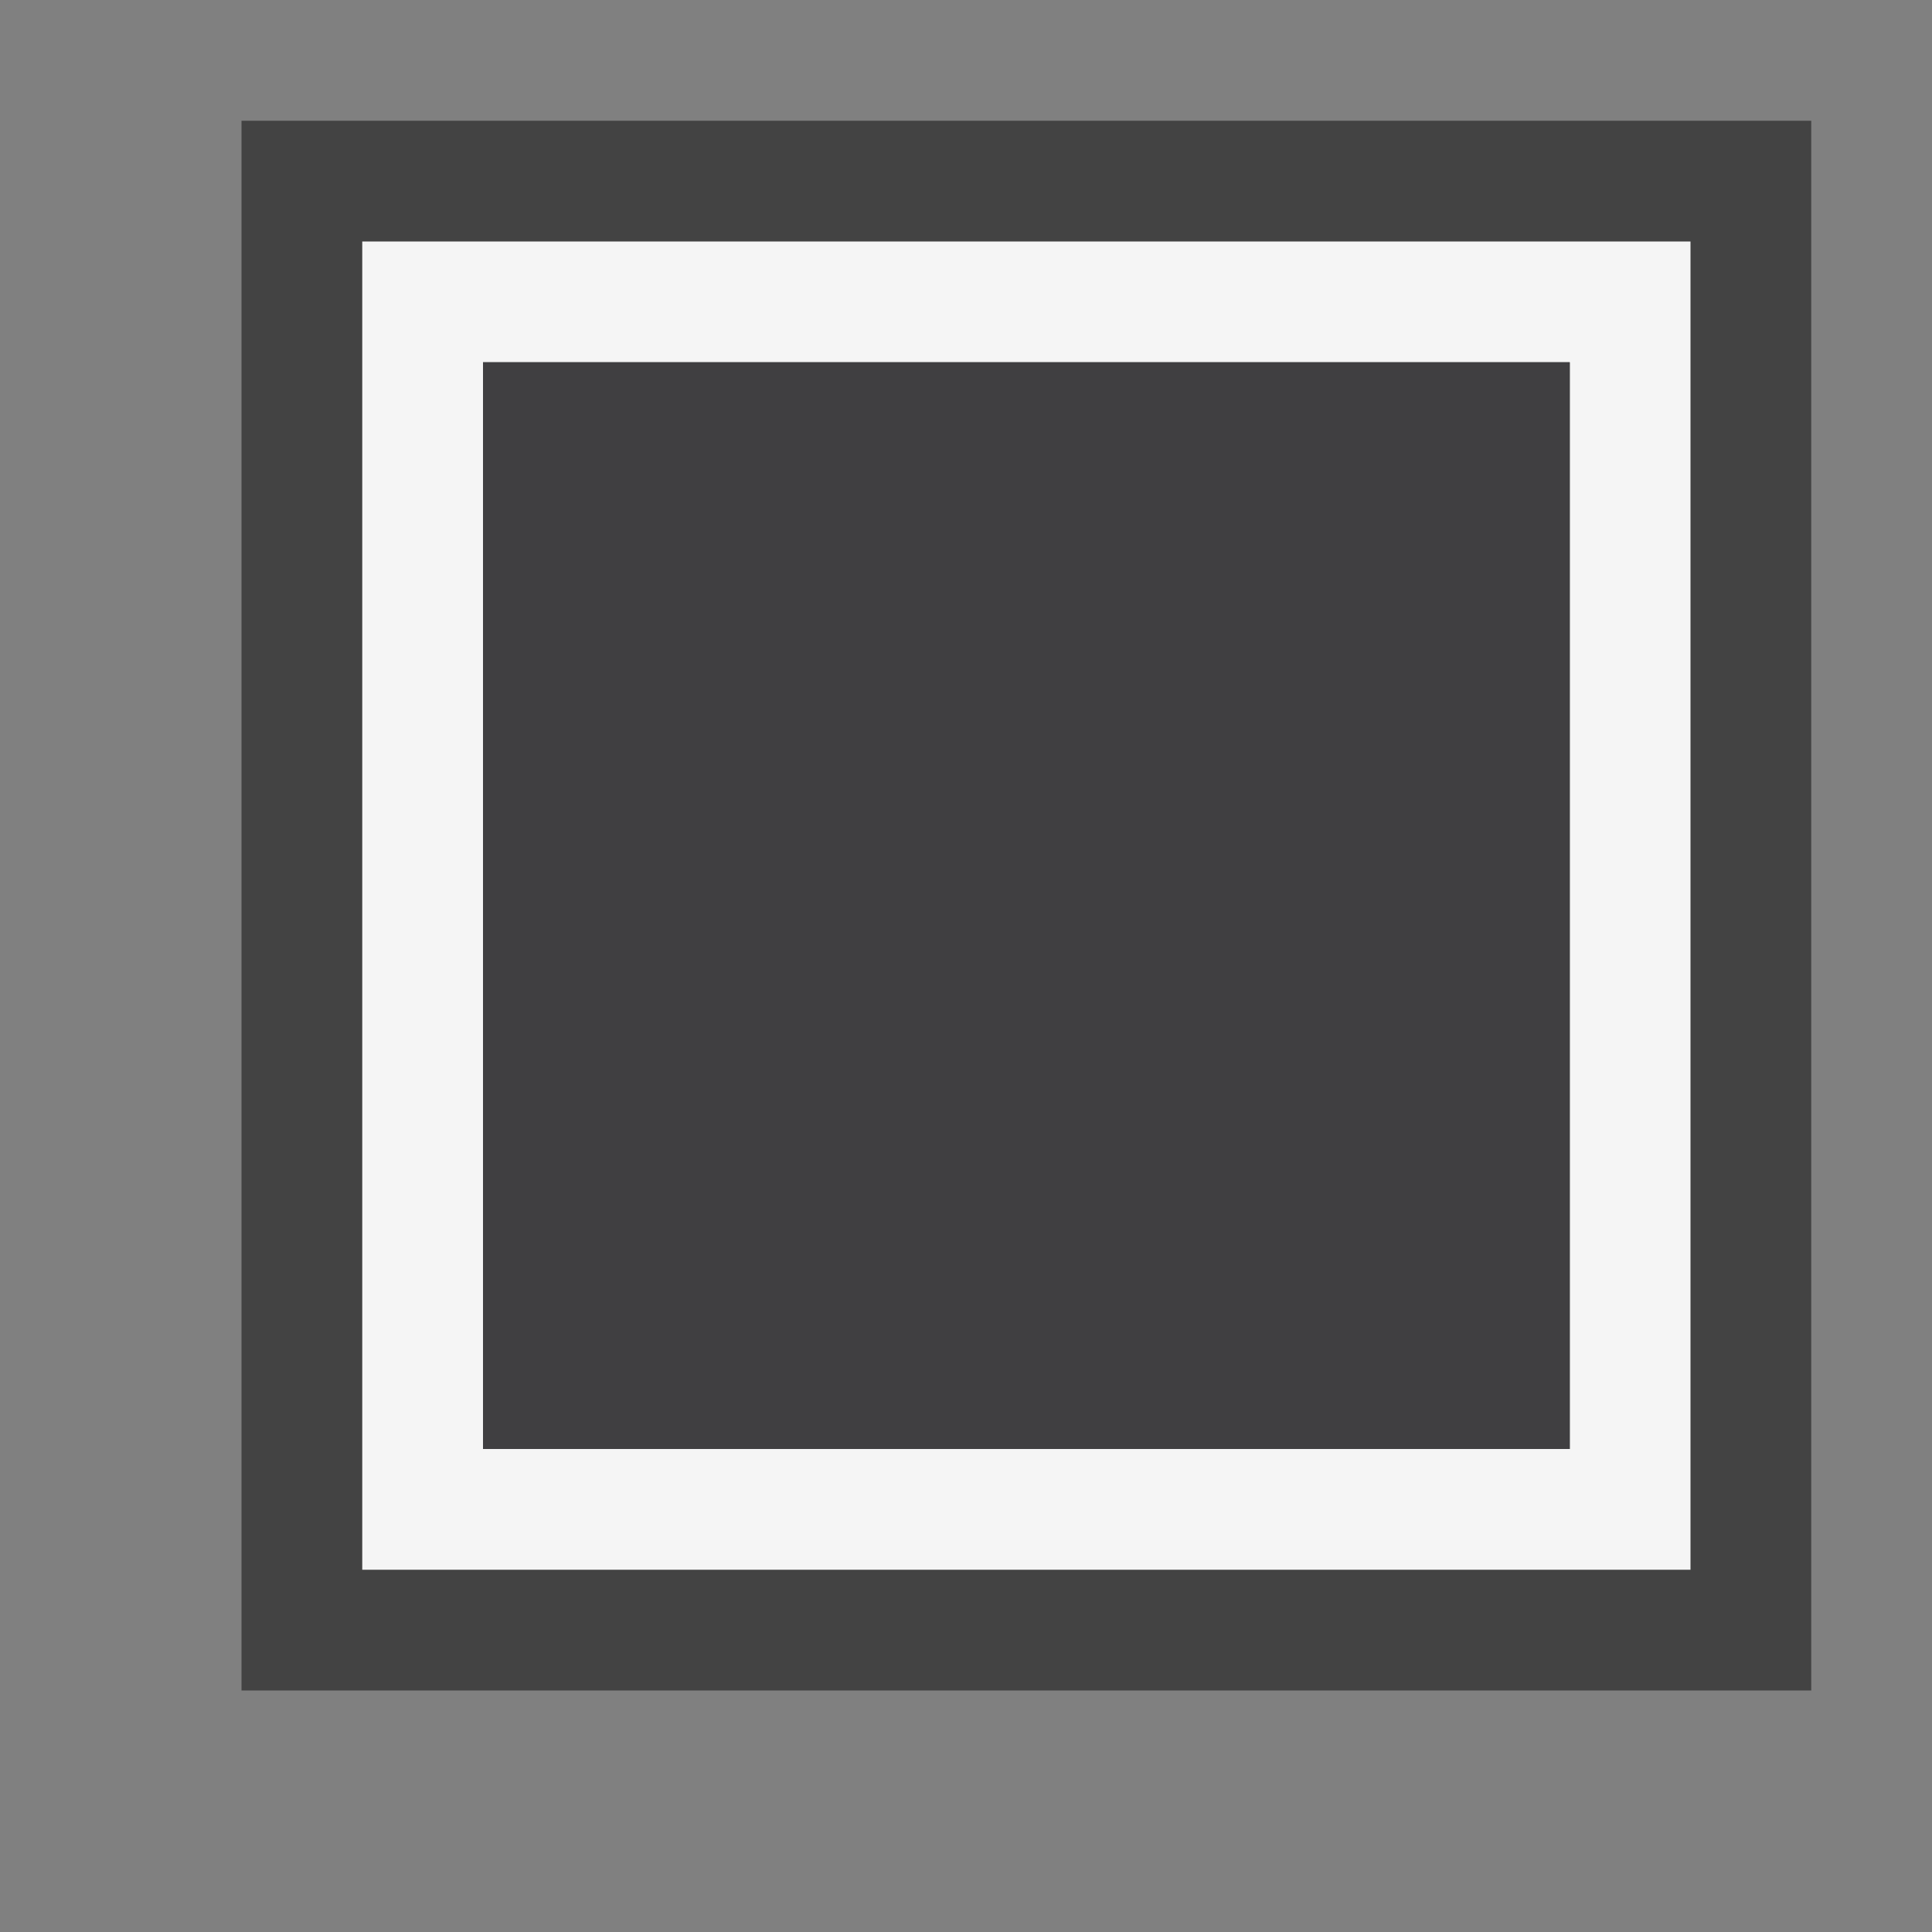 <svg xmlns="http://www.w3.org/2000/svg" viewBox="0 0 16 16"><rect x="0" y="0" width="16" height="16" fill="#808080" stroke="none"/><style>.st0{opacity:0}.st0,.st1{fill:#434343}.st2{fill:#f5f5f5}.st3{fill:#403F41}</style><g id="outline"><path class="st0" d="M0 0h16v16H0z"/><path class="st1" d="M2 1h13v13H2z"/></g><path class="st2" d="M3 2v11h11V2H3zm10 10H4V3h9v9z" id="icon_x5F_bg"/><path class="st3" d="M4 3h9v9H4z" id="icon_x5F_fg"/></svg>